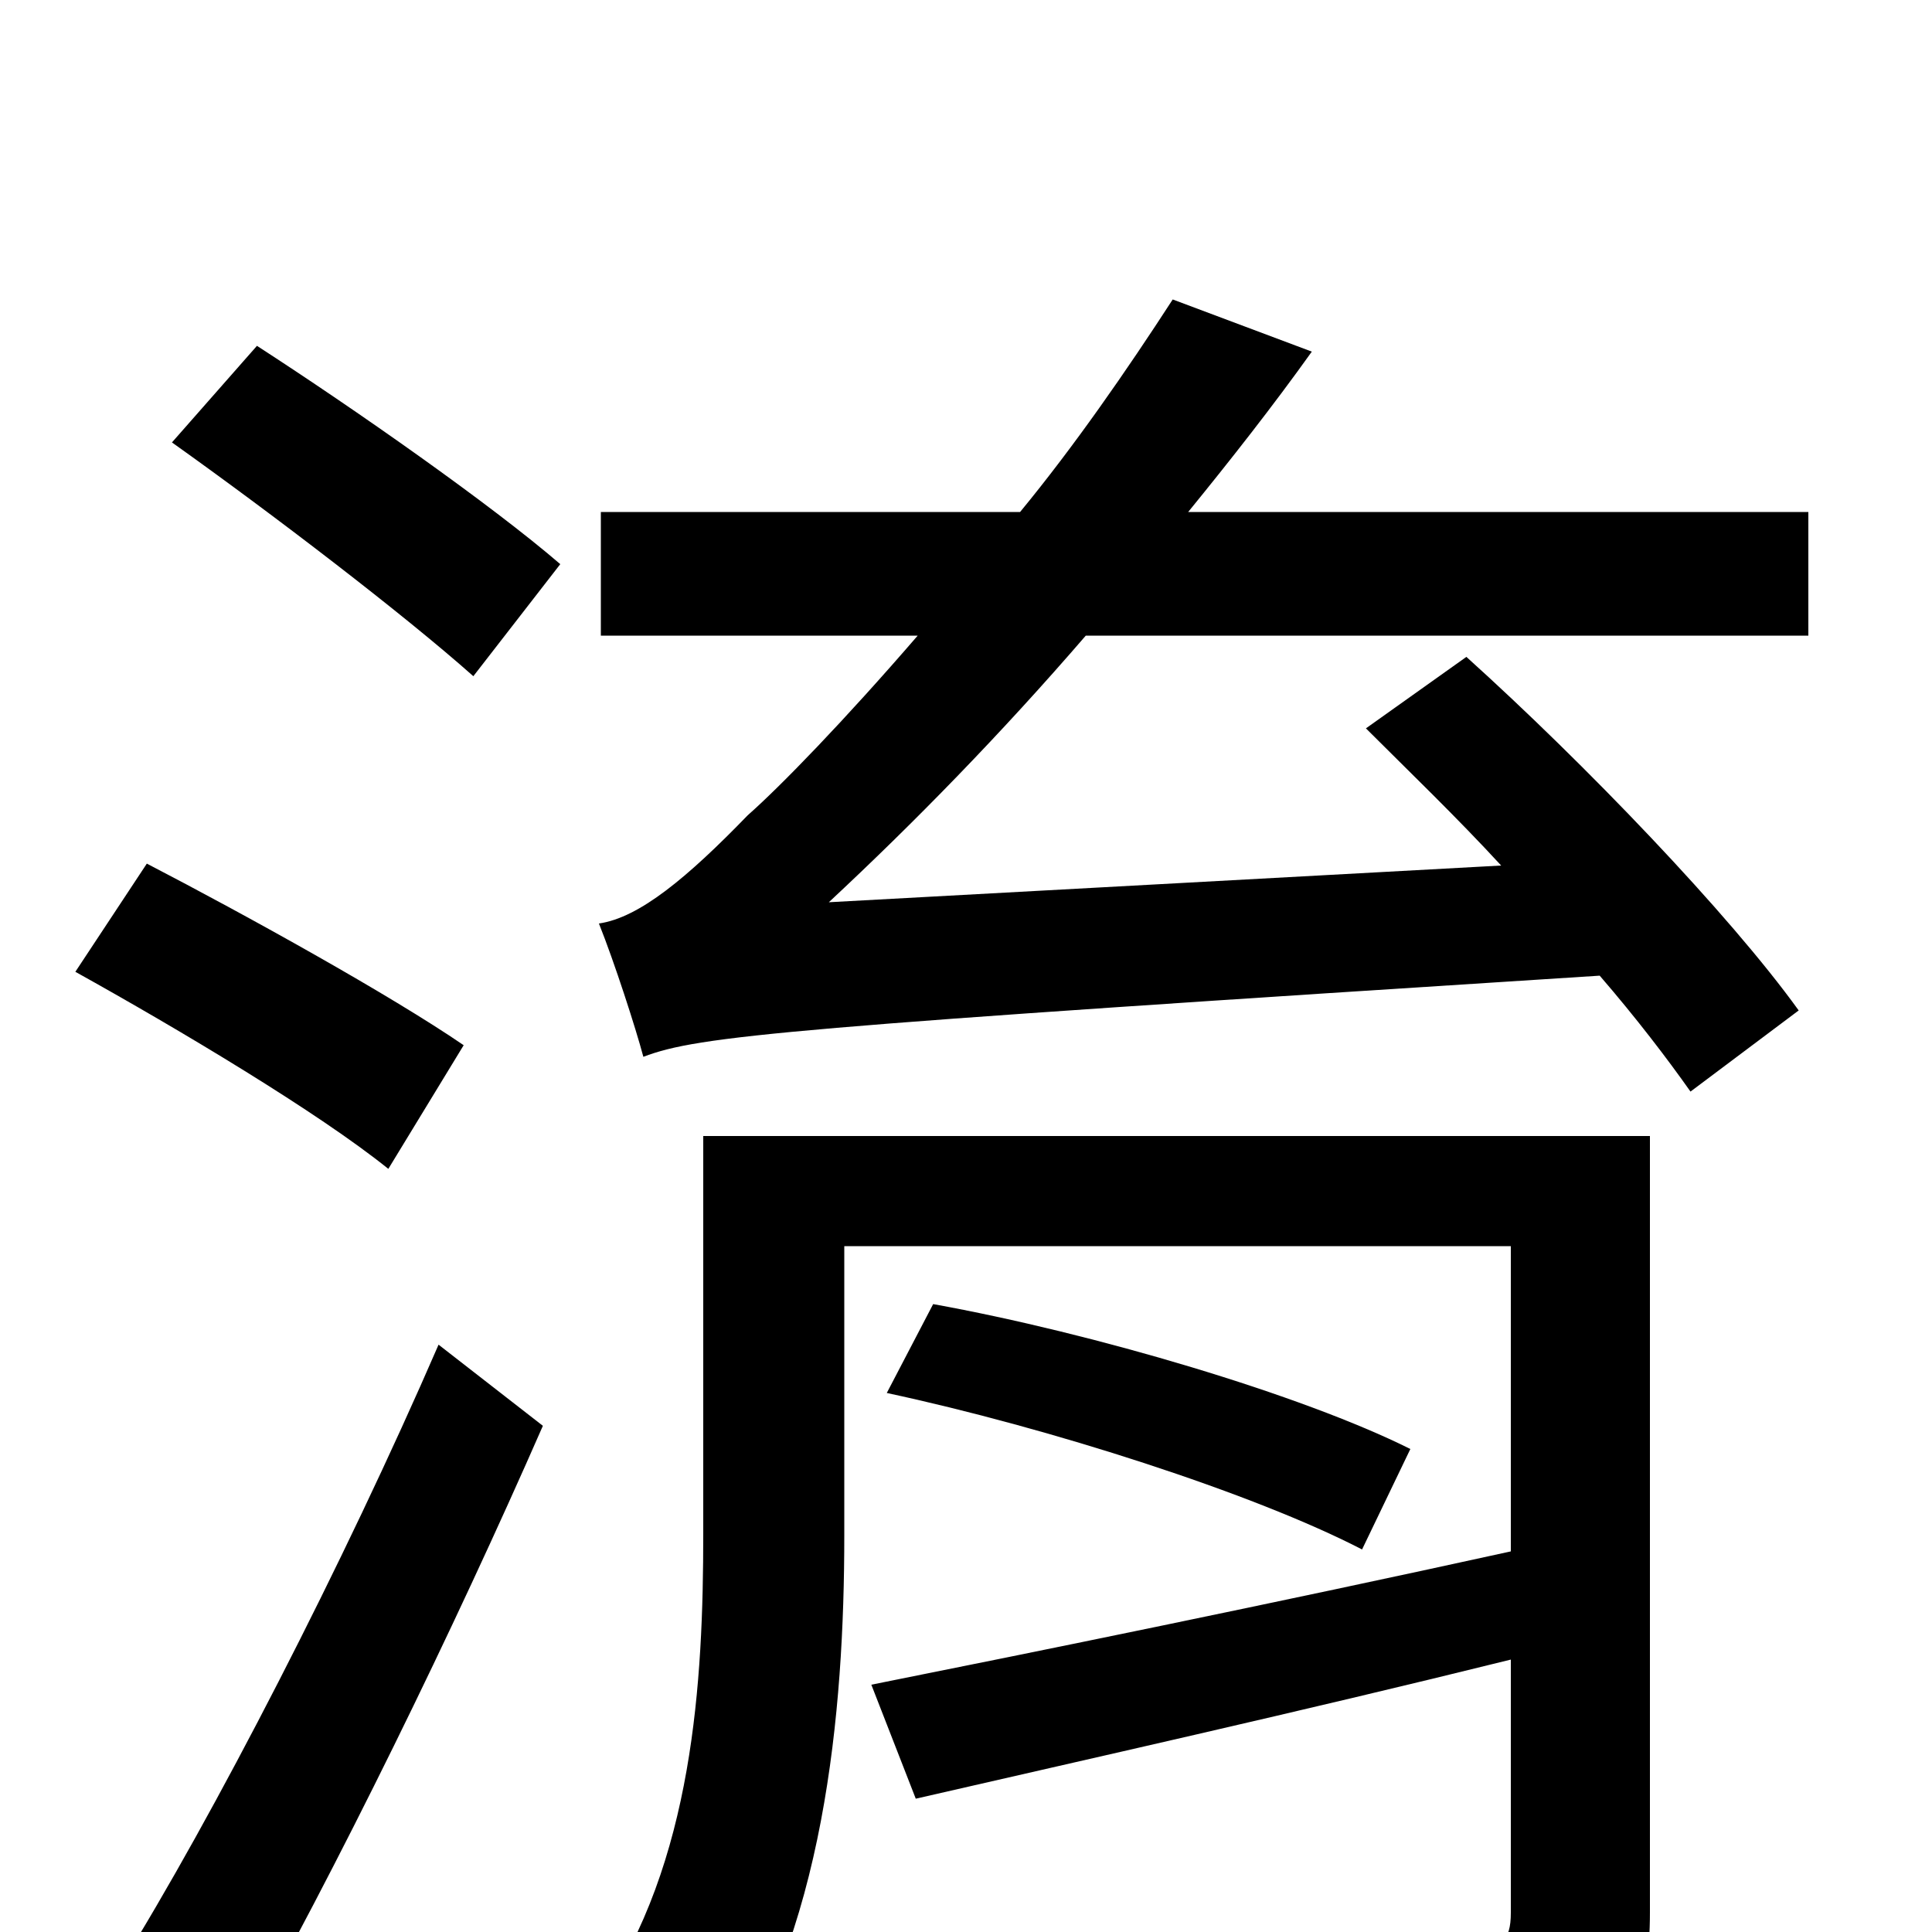 <svg xmlns="http://www.w3.org/2000/svg" viewBox="0 -1000 1000 1000">
	<path fill="#000000" d="M240 -459C202 -485 128 -526 76 -553L39 -497C93 -467 165 -424 201 -395ZM122 60C174 -32 235 -157 281 -262L227 -304C178 -191 110 -59 62 18ZM89 -771C141 -734 209 -682 245 -650L290 -708C254 -739 184 -788 133 -821ZM854 -412H364V-206C364 -130 359 -36 310 35C326 43 358 69 370 82C427 3 437 -115 437 -205V-355H782V-197C659 -170 536 -145 451 -128L474 -69C561 -89 673 -114 782 -141V-10C782 5 777 9 759 10C744 11 682 12 618 10C627 27 636 51 639 69C725 69 781 70 813 60C844 50 854 31 854 -10ZM459 -279C543 -261 649 -227 705 -198L730 -250C674 -278 566 -310 483 -325ZM936 -671V-735H615C637 -762 659 -790 679 -818L607 -845C583 -808 556 -769 528 -735H311V-671H475C437 -627 404 -593 387 -578C356 -546 331 -525 310 -522C318 -502 329 -468 333 -453C362 -464 406 -468 828 -495C847 -473 863 -452 875 -435L931 -477C895 -527 820 -605 759 -660L707 -623C729 -601 754 -577 777 -552L429 -533C473 -574 518 -620 562 -671Z"/>
</svg>